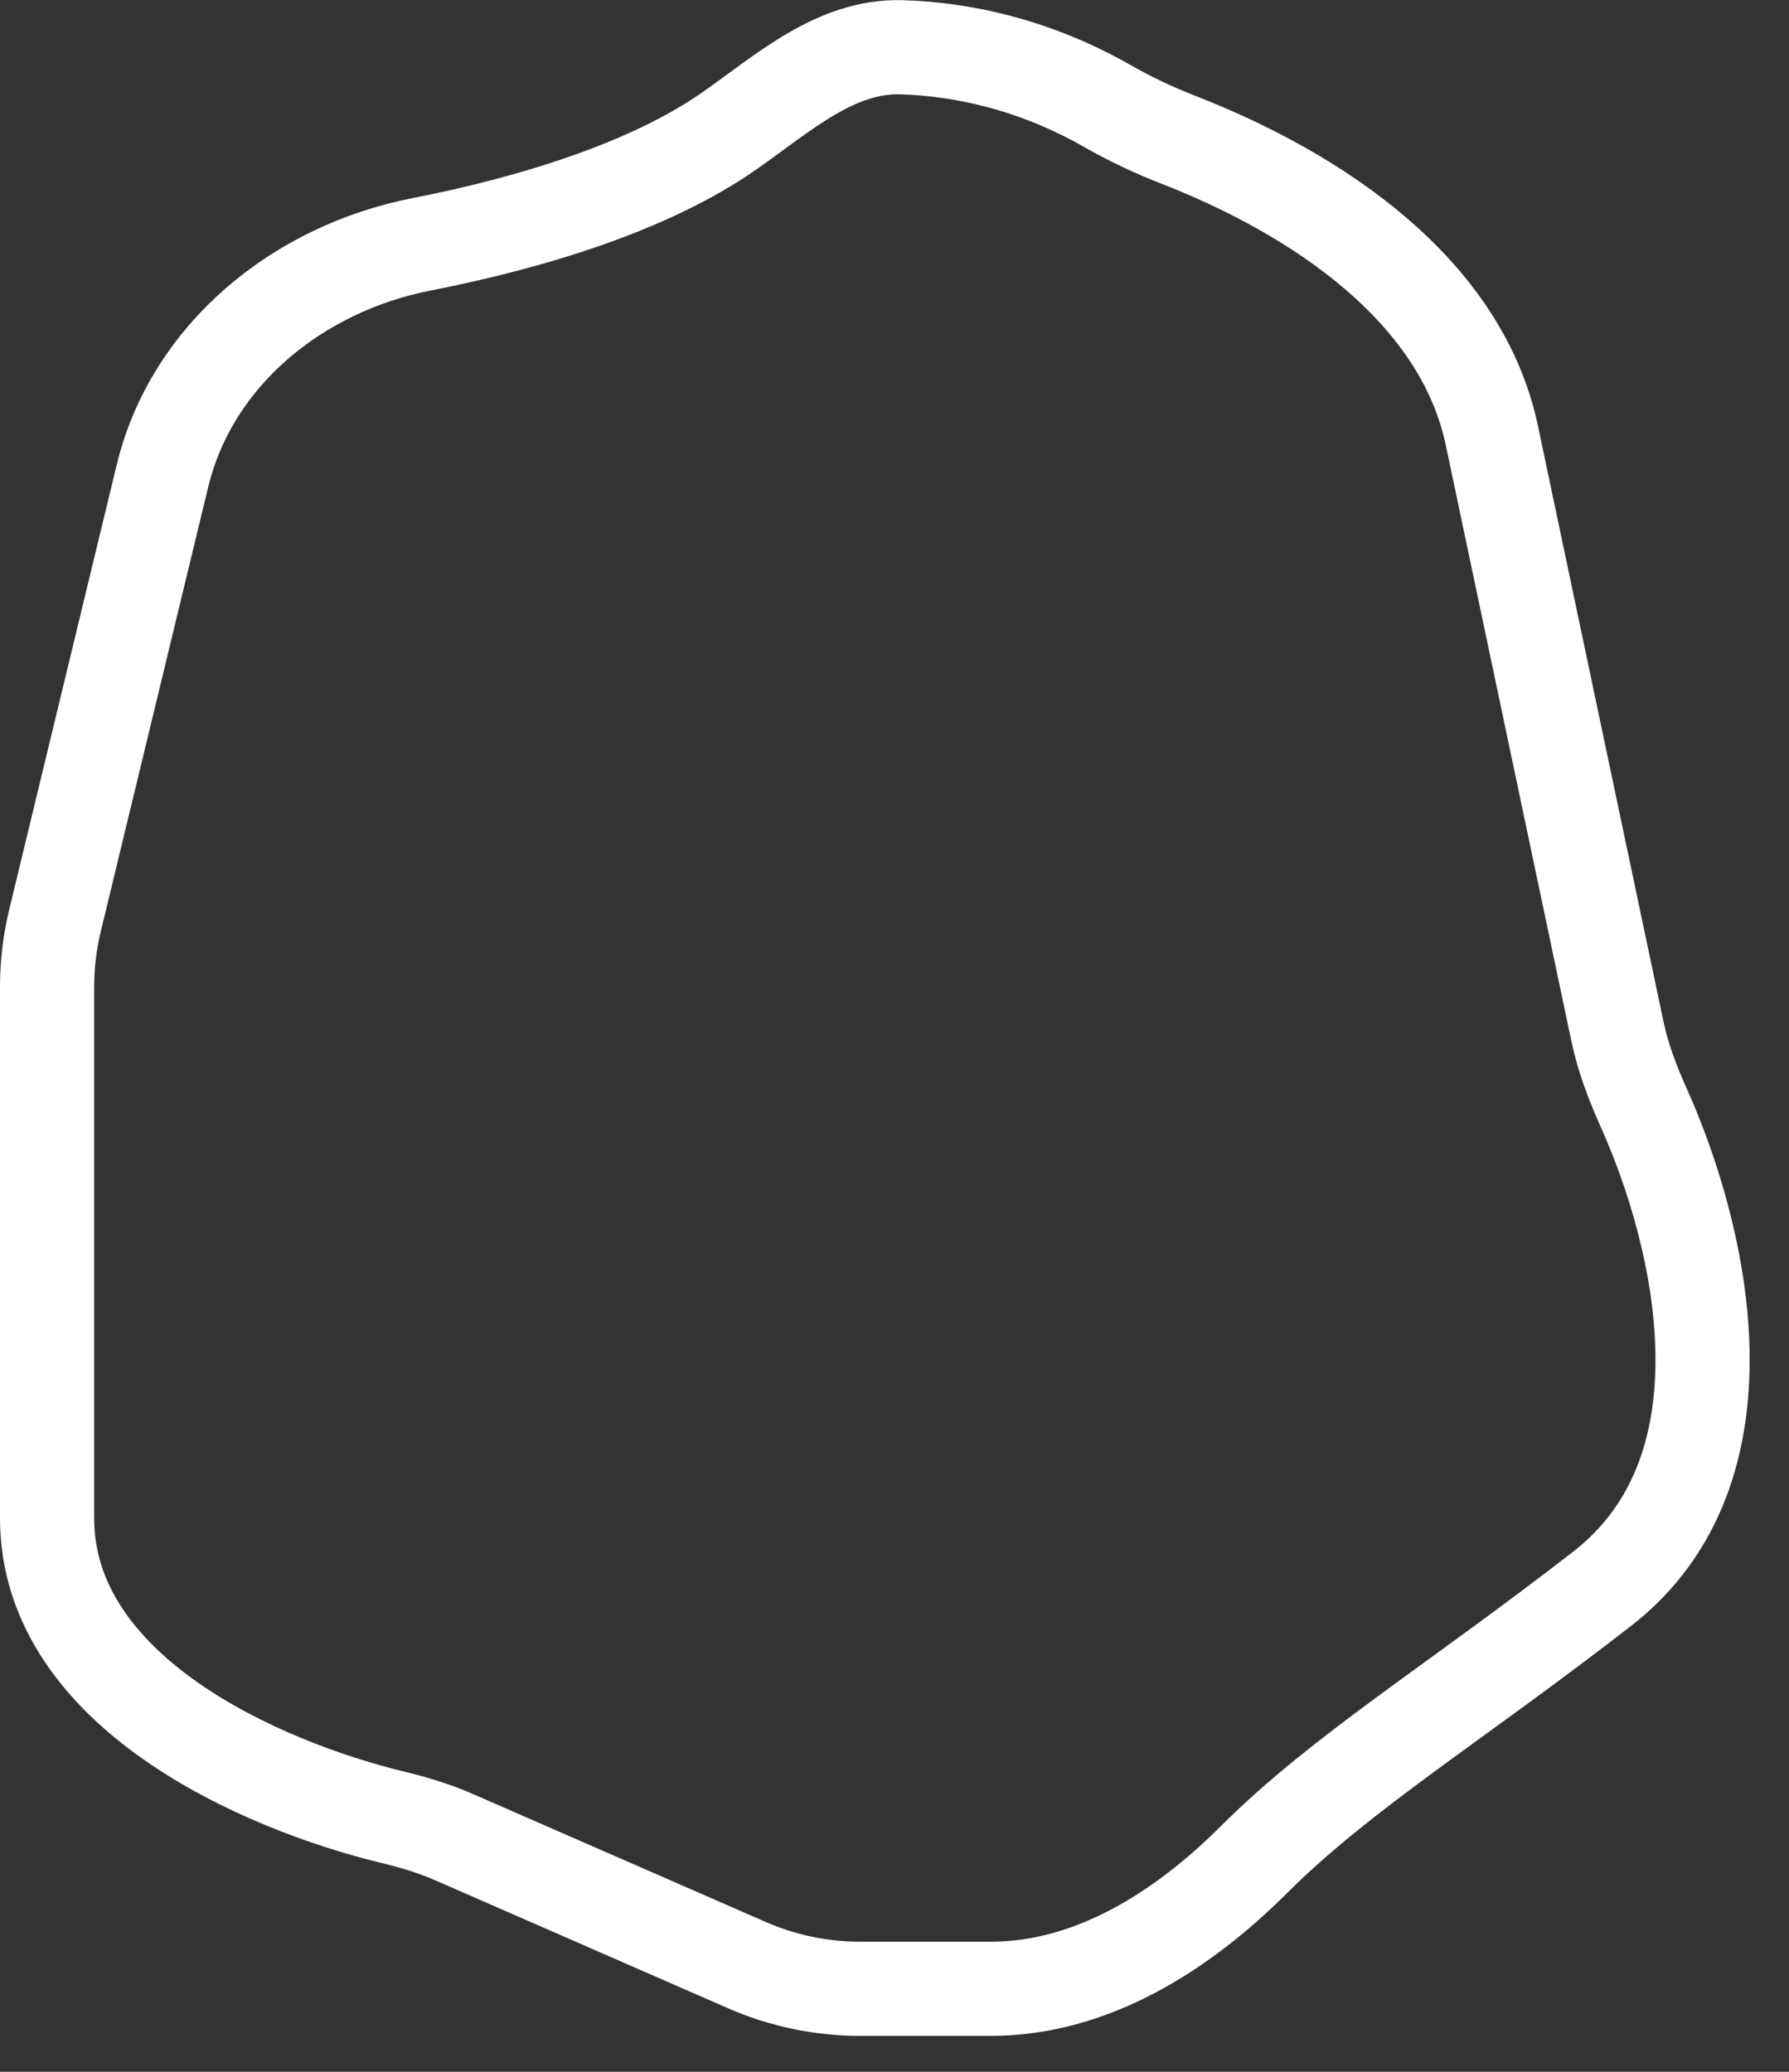 <svg width="38" height="44" viewBox="0 0 38 44" fill="" xmlns="http://www.w3.org/2000/svg">
<rect x="0" y="0" width="38" height="44" fill="#333333" stroke="none"/>
<path d="M15.505 2.771C13.806 3.964 11.294 4.73 8.949 5.19C6.34 5.702 4.075 7.525 3.45 10.11L1.168 19.55C1.056 20.012 1 20.485 1 20.959V32.241C1 35.929 5.542 37.916 8.342 38.594C8.783 38.701 9.218 38.83 9.634 39.012L15.867 41.735C16.625 42.066 17.443 42.237 18.269 42.237H21.044C23.196 42.237 25.117 41.009 26.64 39.489C28.489 37.642 30.897 36.175 34.033 33.74C37.305 31.199 36.148 26.268 34.908 23.511C34.676 22.994 34.474 22.463 34.357 21.909L31.688 9.247C31.036 6.155 27.966 4.111 25.021 2.965C24.522 2.771 24.019 2.536 23.522 2.252C21.935 1.347 20.381 1.039 19.148 1.004C17.755 0.963 16.646 1.97 15.505 2.771Z" stroke="white" stroke-width="2"/>
</svg>
